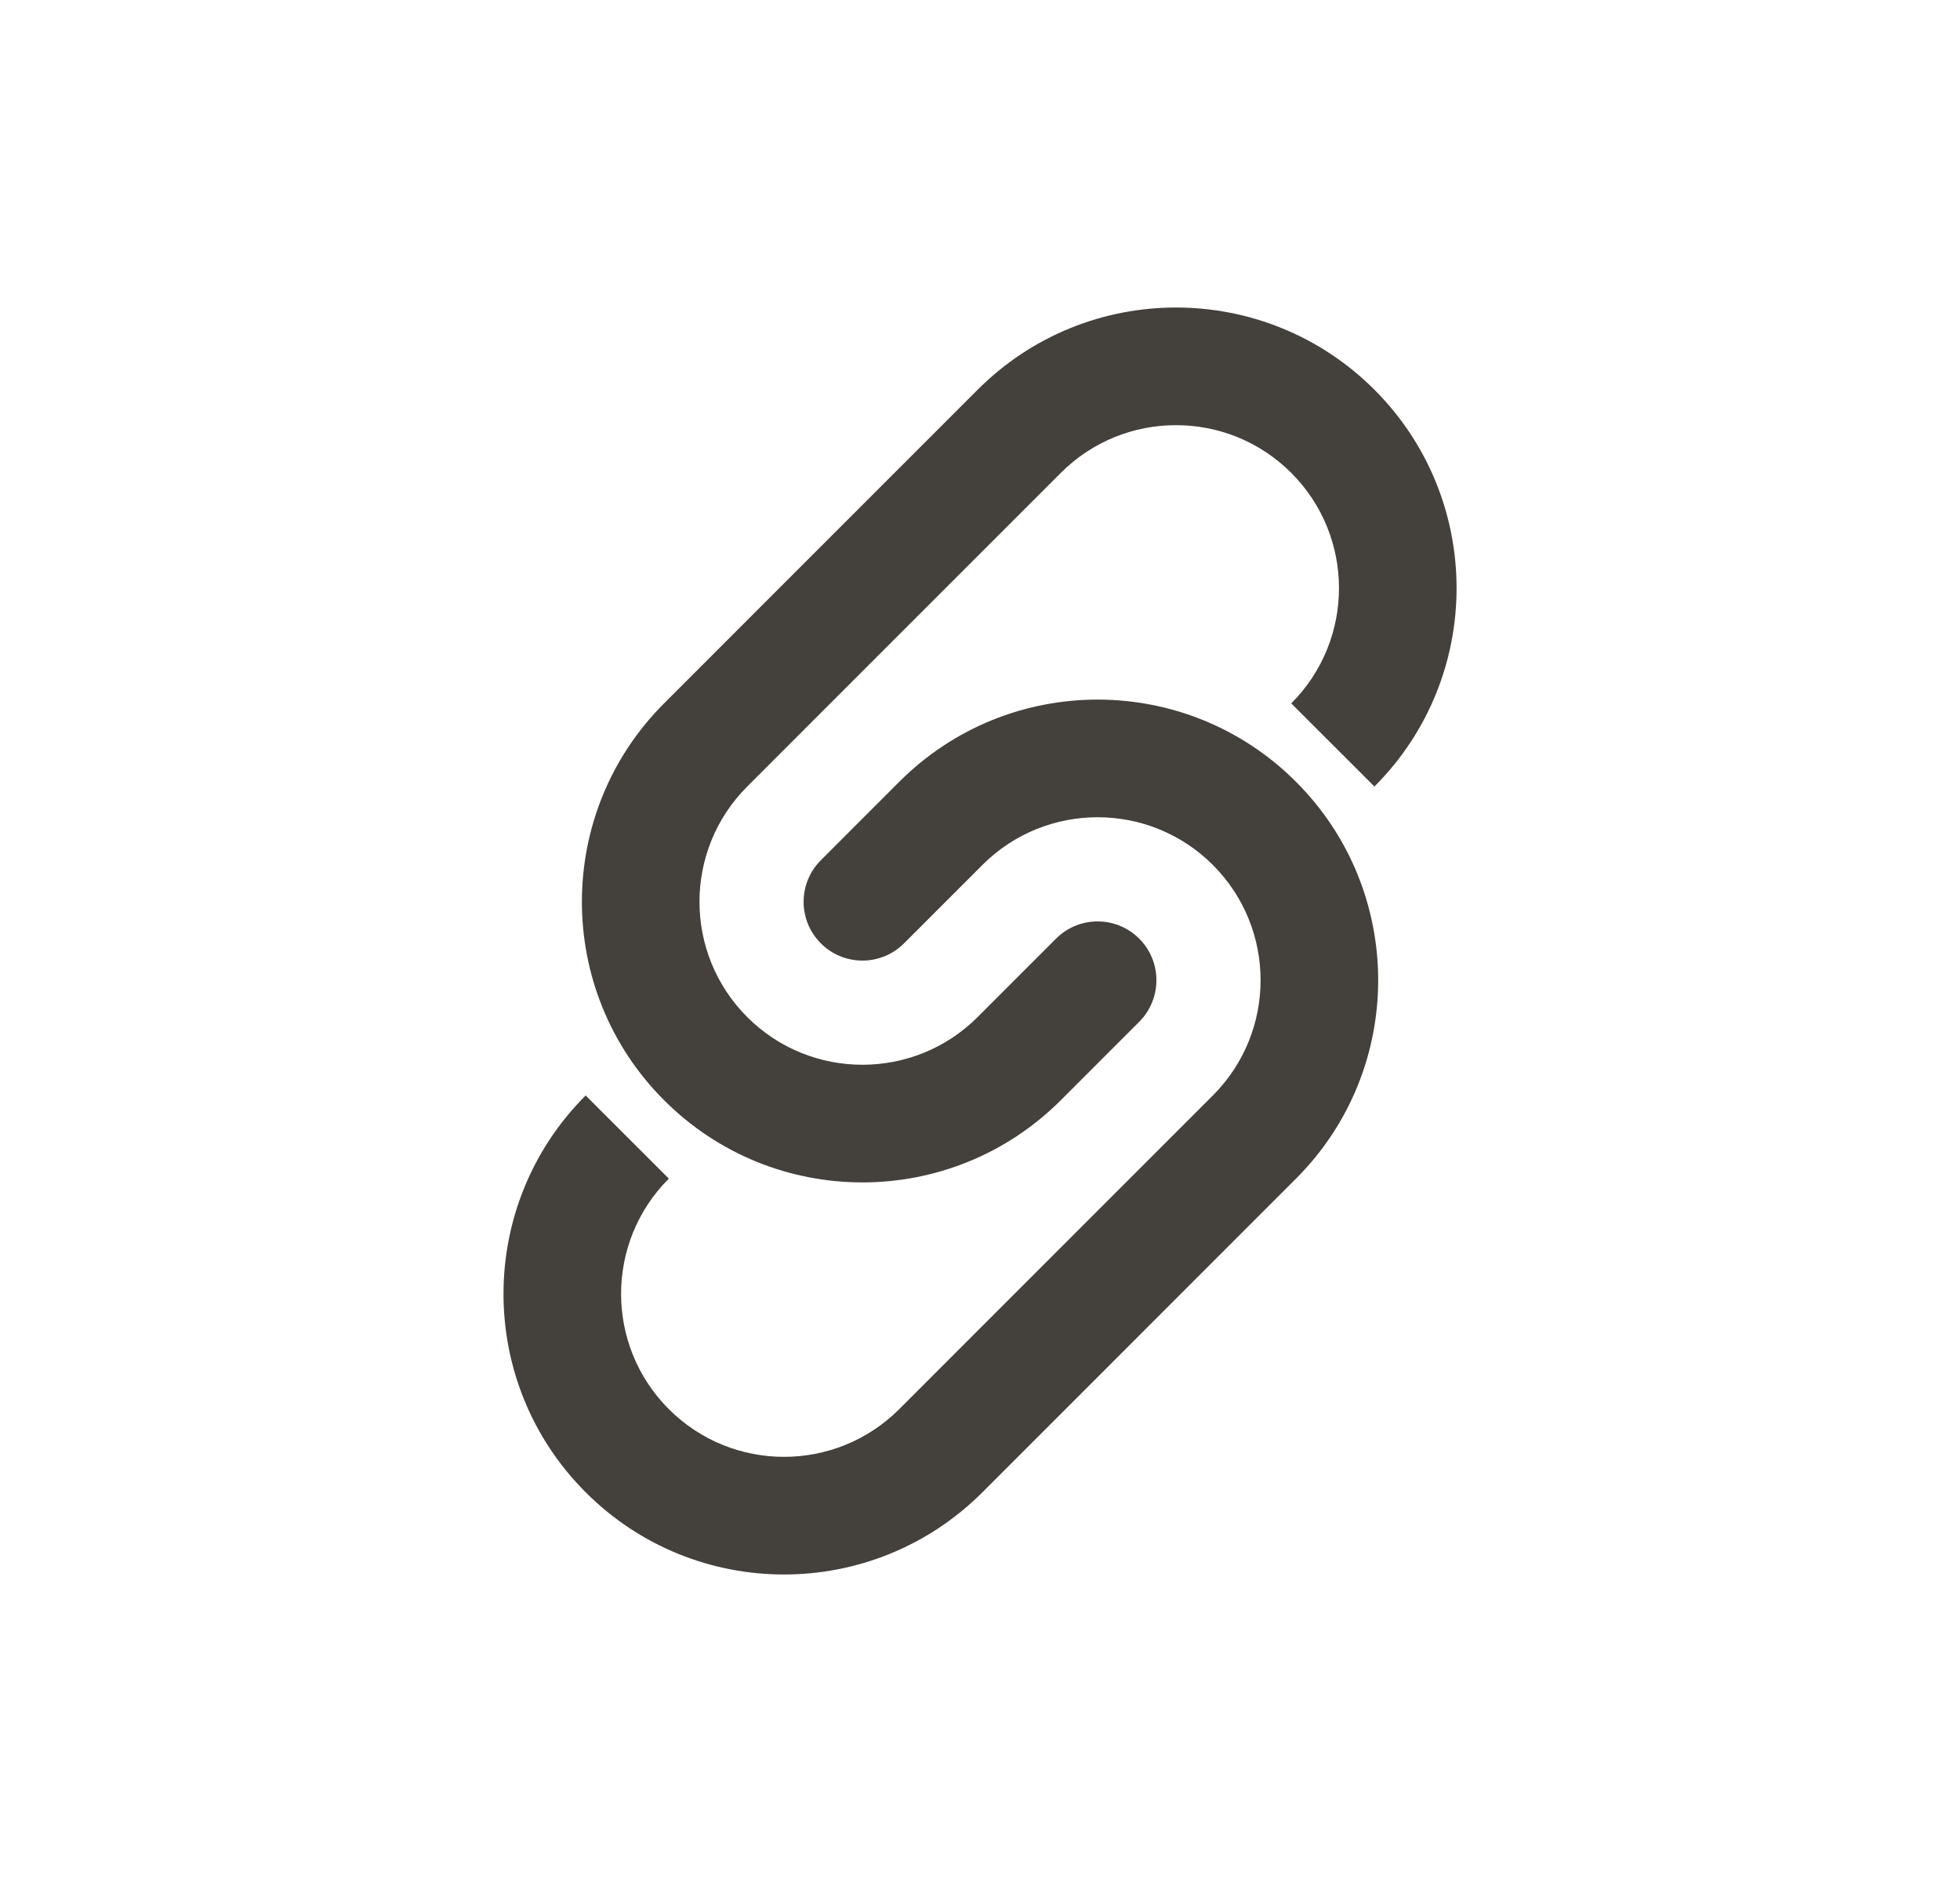 <svg viewBox="0 0 25 24" fill="none" xmlns="http://www.w3.org/2000/svg">
<path fill-rule="evenodd" clip-rule="evenodd" d="M16.47 6.03C15.658 5.219 14.342 5.219 13.531 6.03L9.531 10.03C8.719 10.842 8.719 12.158 9.531 12.97C10.342 13.781 11.658 13.781 12.47 12.97L13.47 11.97C13.763 11.677 14.238 11.677 14.531 11.97C14.823 12.263 14.823 12.737 14.531 13.03L13.531 14.03C12.133 15.428 9.867 15.428 8.47 14.03C7.073 12.633 7.073 10.367 8.47 8.97L12.47 4.97C13.867 3.572 16.133 3.572 17.531 4.97C18.928 6.367 18.928 8.633 17.531 10.03L16.47 8.97C17.282 8.158 17.282 6.842 16.47 6.03ZM11.47 9.97C12.867 8.572 15.133 8.572 16.531 9.97C17.928 11.367 17.928 13.633 16.531 15.03L12.531 19.03C11.133 20.428 8.867 20.428 7.47 19.03C6.073 17.633 6.073 15.367 7.47 13.97L8.531 15.03C7.719 15.842 7.719 17.158 8.531 17.97C9.342 18.781 10.658 18.781 11.47 17.97L15.47 13.97C16.282 13.158 16.282 11.842 15.47 11.03C14.658 10.219 13.342 10.219 12.531 11.03L11.531 12.03C11.238 12.323 10.763 12.323 10.47 12.03C10.177 11.737 10.177 11.263 10.47 10.97L11.47 9.97Z" fill="#44403C"/>
</svg>

